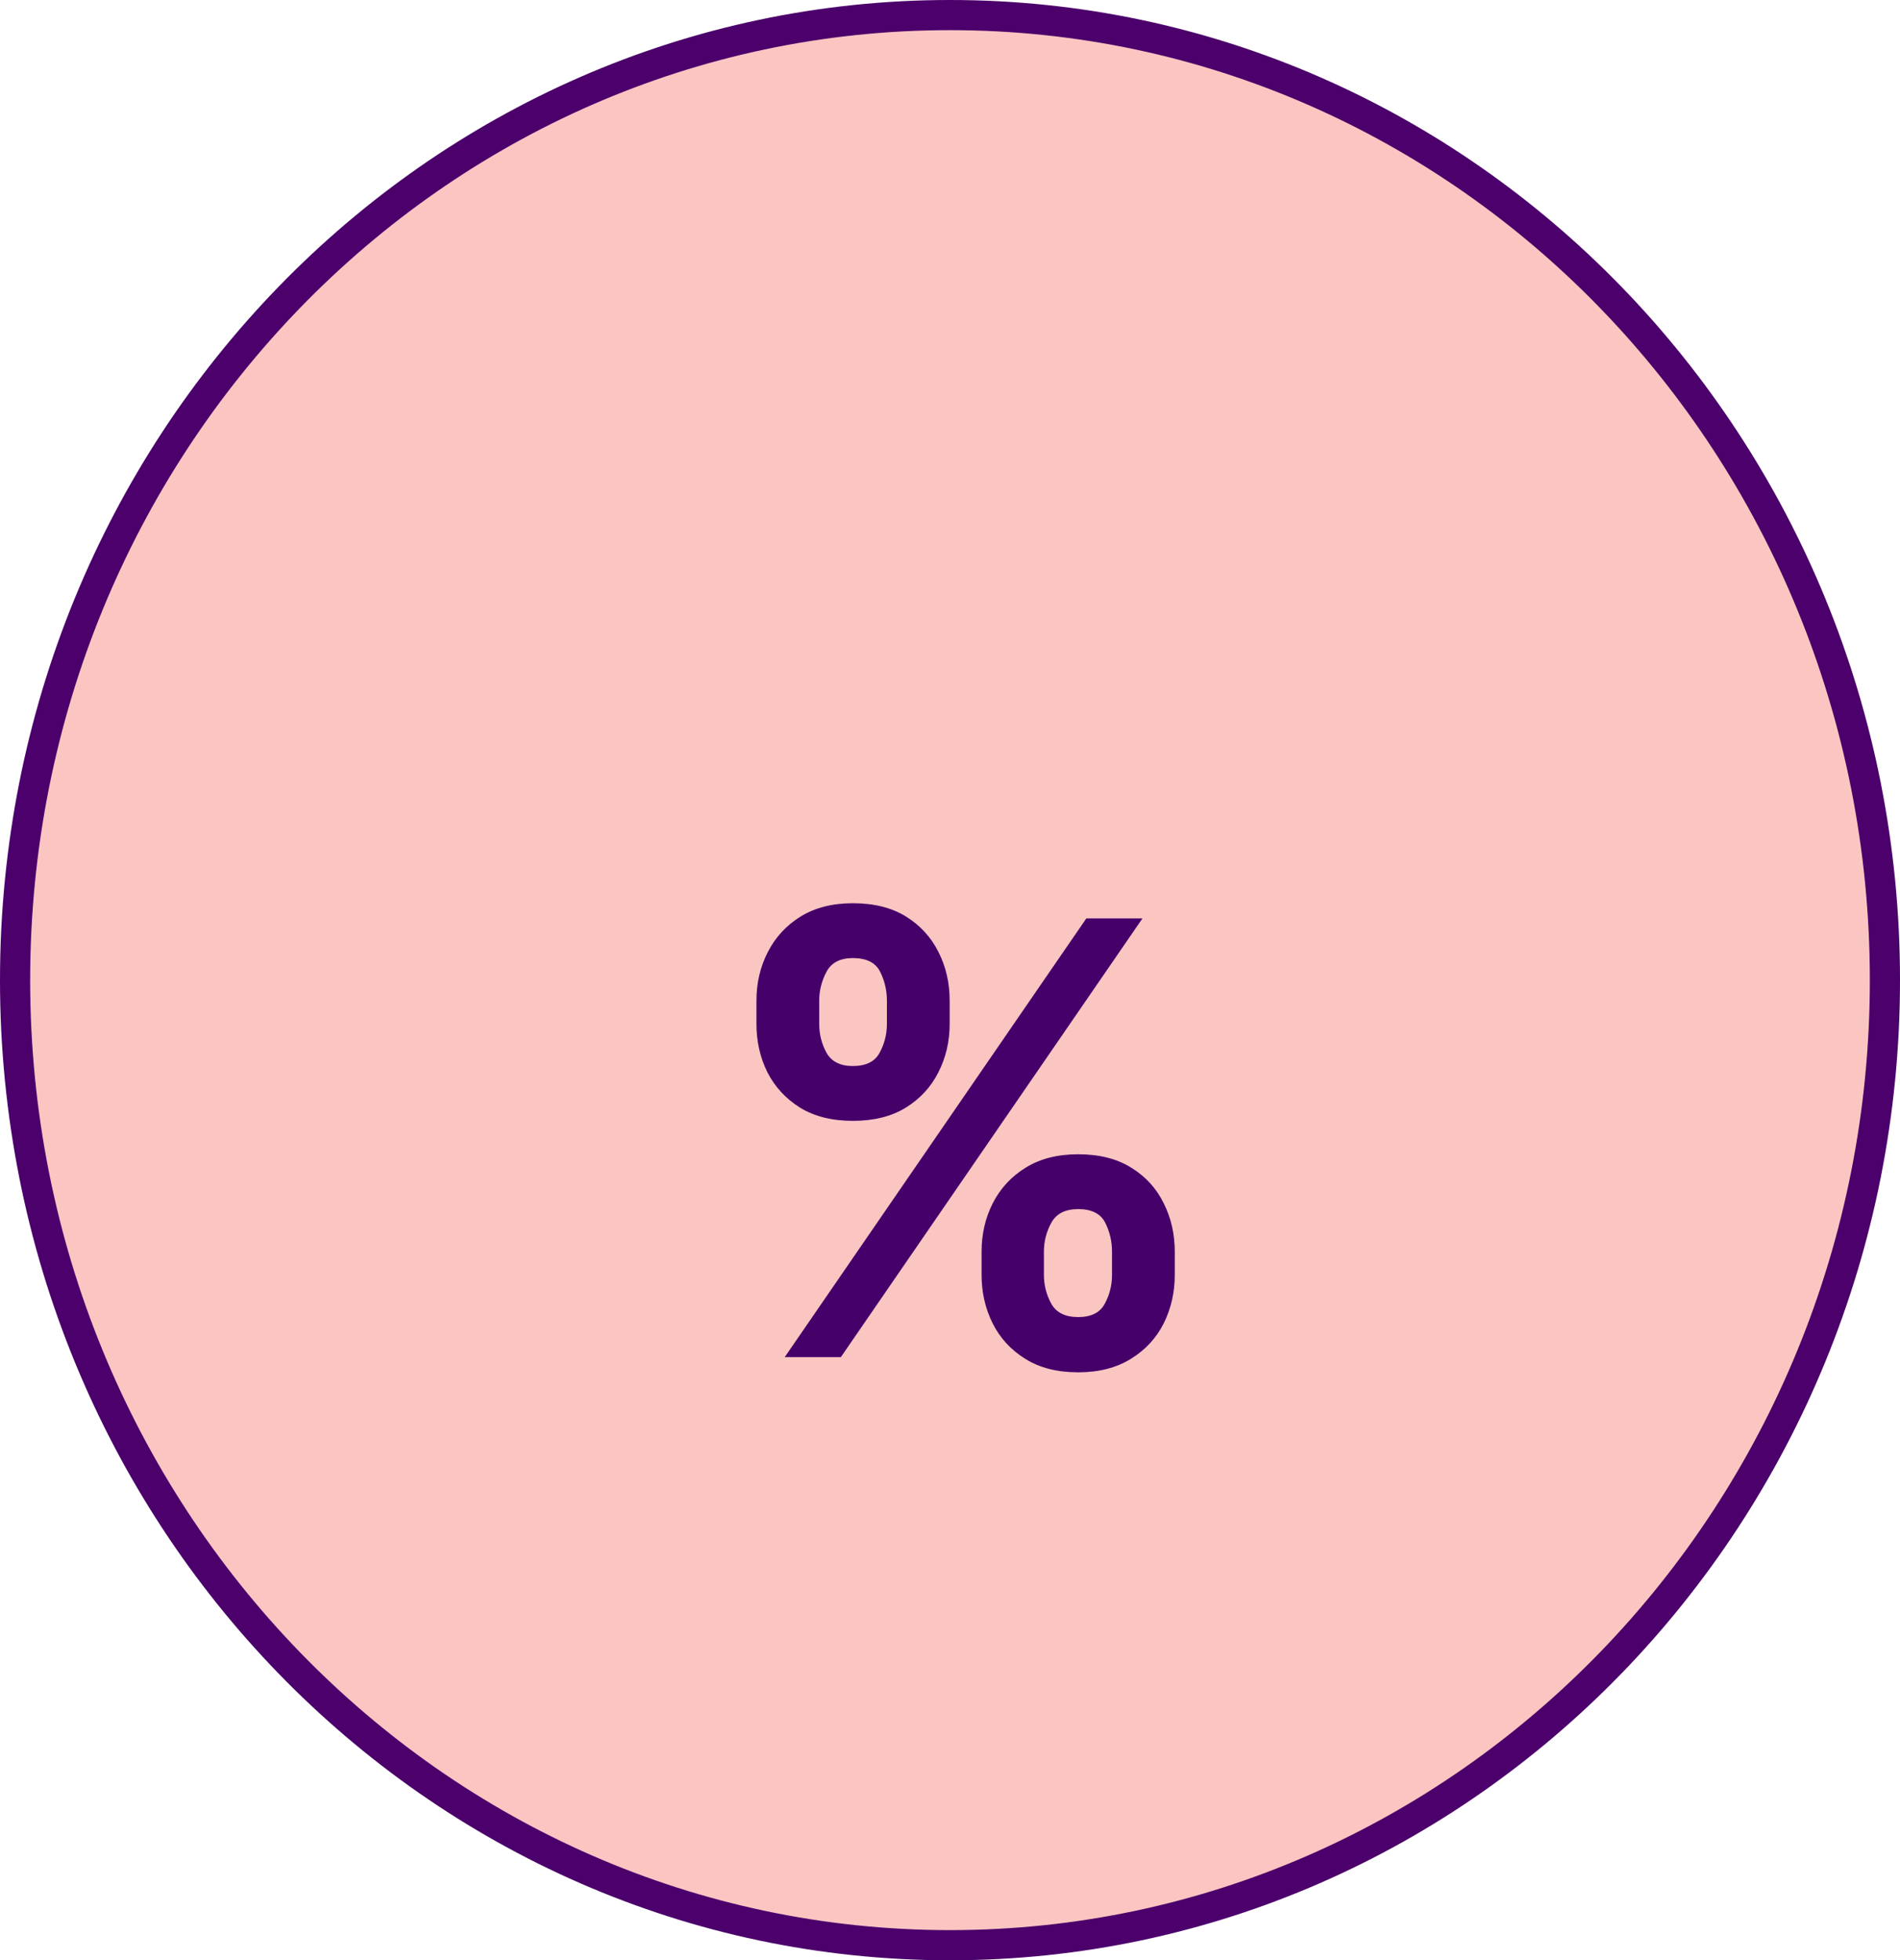 <svg width="63" height="65" viewBox="0 0 63 65" fill="none" xmlns="http://www.w3.org/2000/svg">
<path d="M62.5 32.5C62.5 50.188 48.606 64.5 31.5 64.5C14.394 64.5 0.5 50.188 0.5 32.5C0.5 14.812 14.394 0.5 31.5 0.5C48.606 0.5 62.5 14.812 62.5 32.5Z" fill="#FBC6C2" stroke="#4B006B"/>
<g filter="url(#filter0_b_2_88)">
<path d="M32.547 42.273V41.506C32.547 40.923 32.67 40.388 32.916 39.901C33.167 39.408 33.529 39.015 34.003 38.722C34.481 38.423 35.063 38.274 35.75 38.274C36.446 38.274 37.031 38.421 37.504 38.715C37.983 39.008 38.342 39.401 38.584 39.894C38.83 40.381 38.953 40.919 38.953 41.506V42.273C38.953 42.855 38.83 43.392 38.584 43.885C38.338 44.373 37.975 44.763 37.497 45.057C37.019 45.355 36.437 45.504 35.75 45.504C35.054 45.504 34.469 45.355 33.996 45.057C33.522 44.763 33.162 44.373 32.916 43.885C32.67 43.392 32.547 42.855 32.547 42.273ZM34.614 41.506V42.273C34.614 42.609 34.694 42.926 34.855 43.224C35.021 43.523 35.319 43.672 35.75 43.672C36.181 43.672 36.474 43.525 36.631 43.231C36.792 42.938 36.872 42.618 36.872 42.273V41.506C36.872 41.16 36.796 40.838 36.645 40.54C36.493 40.242 36.195 40.092 35.75 40.092C35.324 40.092 35.028 40.242 34.862 40.54C34.697 40.838 34.614 41.16 34.614 41.506ZM25.082 33.949V33.182C25.082 32.595 25.208 32.057 25.459 31.57C25.71 31.077 26.072 30.684 26.546 30.391C27.024 30.097 27.601 29.95 28.278 29.95C28.979 29.95 29.566 30.097 30.04 30.391C30.513 30.684 30.873 31.077 31.119 31.57C31.366 32.057 31.489 32.595 31.489 33.182V33.949C31.489 34.536 31.363 35.073 31.112 35.561C30.866 36.049 30.504 36.439 30.026 36.733C29.552 37.022 28.97 37.166 28.278 37.166C27.587 37.166 27.002 37.019 26.524 36.726C26.051 36.428 25.691 36.037 25.445 35.554C25.203 35.066 25.082 34.531 25.082 33.949ZM27.163 33.182V33.949C27.163 34.294 27.244 34.614 27.405 34.908C27.57 35.201 27.862 35.348 28.278 35.348C28.714 35.348 29.01 35.201 29.166 34.908C29.327 34.614 29.408 34.294 29.408 33.949V33.182C29.408 32.836 29.332 32.514 29.18 32.216C29.029 31.918 28.728 31.768 28.278 31.768C27.857 31.768 27.566 31.92 27.405 32.223C27.244 32.526 27.163 32.846 27.163 33.182ZM26.02 45L36.02 30.454H37.881L27.881 45H26.02Z" fill="#45006A"/>
</g>
<defs>
<filter id="filter0_b_2_88" x="21.082" y="25.95" width="21.871" height="23.554" filterUnits="userSpaceOnUse" color-interpolation-filters="sRGB">
<feFlood flood-opacity="0" result="BackgroundImageFix"/>
<feGaussianBlur in="BackgroundImage" stdDeviation="2"/>
<feComposite in2="SourceAlpha" operator="in" result="effect1_backgroundBlur_2_88"/>
<feBlend mode="normal" in="SourceGraphic" in2="effect1_backgroundBlur_2_88" result="shape"/>
</filter>
</defs>
</svg>

